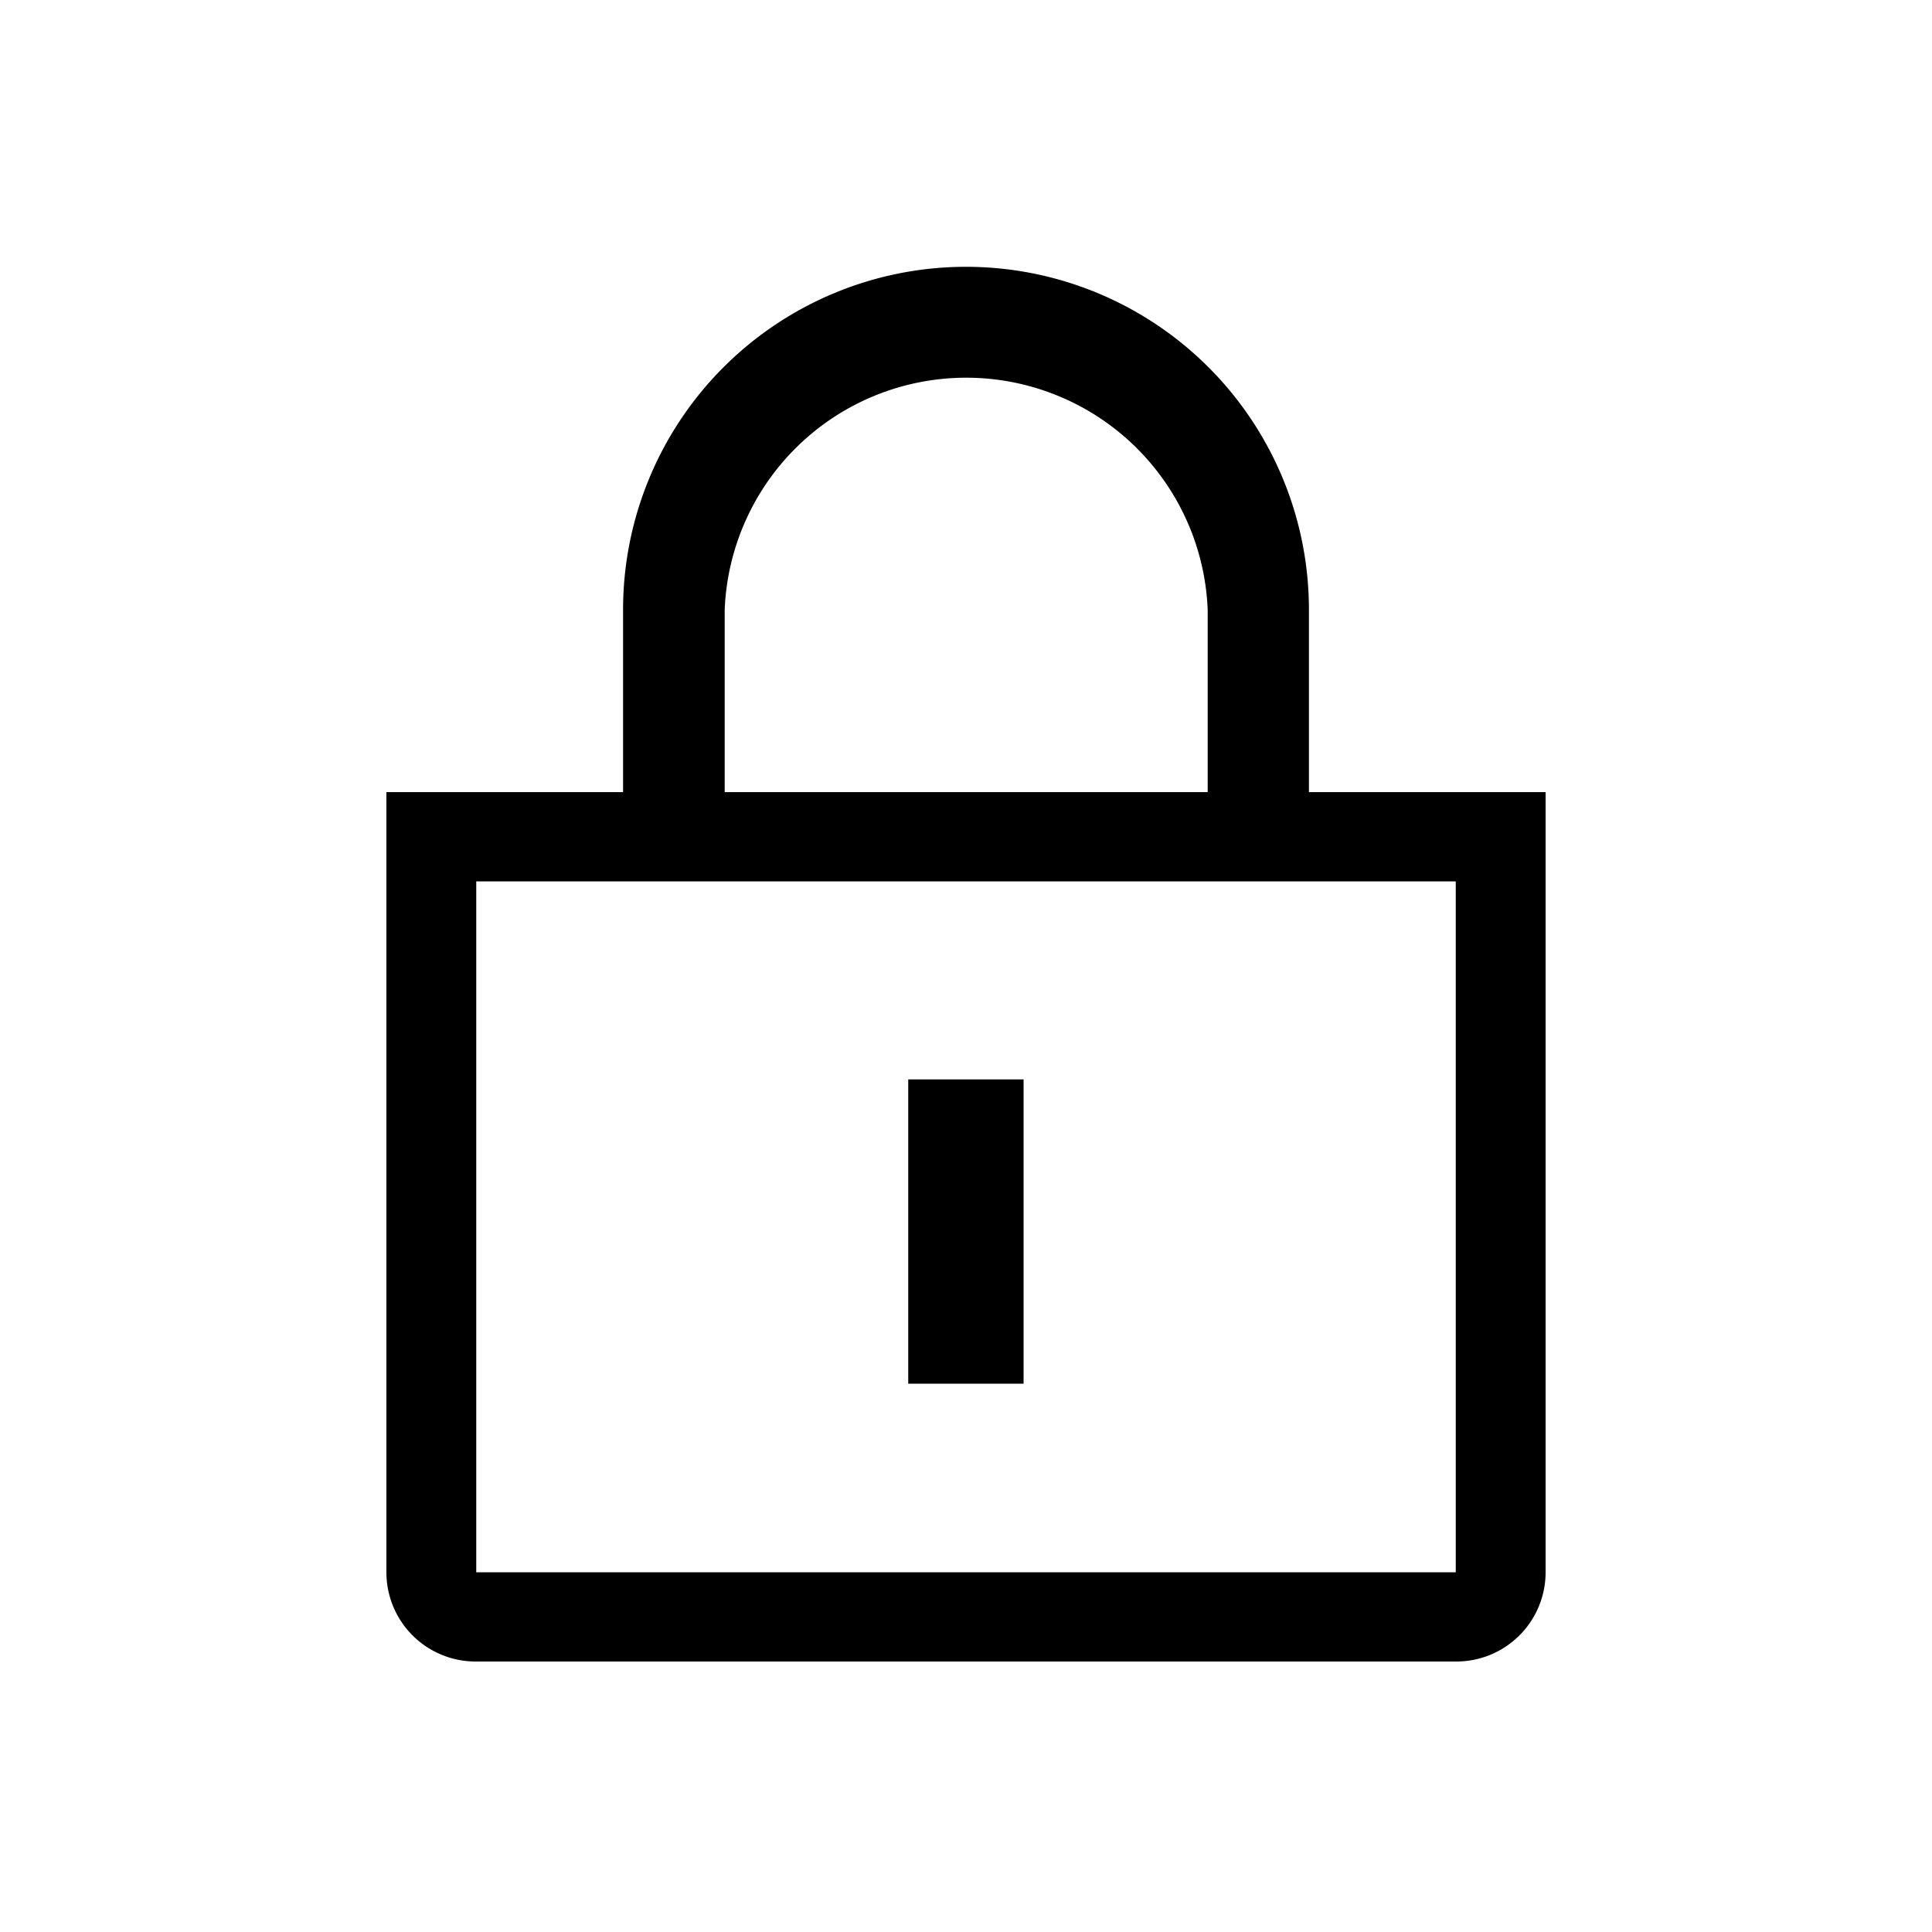 <svg xmlns="http://www.w3.org/2000/svg" viewBox="0 0 100 100"><g id="Outline"><rect x="47.01" y="55.87" width="5.97" height="15.75"/><path d="M67.75,41V31.56a17.75,17.75,0,0,0-35.5,0V41H20V81.4A4.62,4.62,0,0,0,24.65,86h50.7A4.62,4.62,0,0,0,80,81.4V41Zm7.6,40.38H24.65V45.62h50.7ZM62.51,41h-25V31.56a12.51,12.51,0,0,1,25,0Z"/></g></svg>